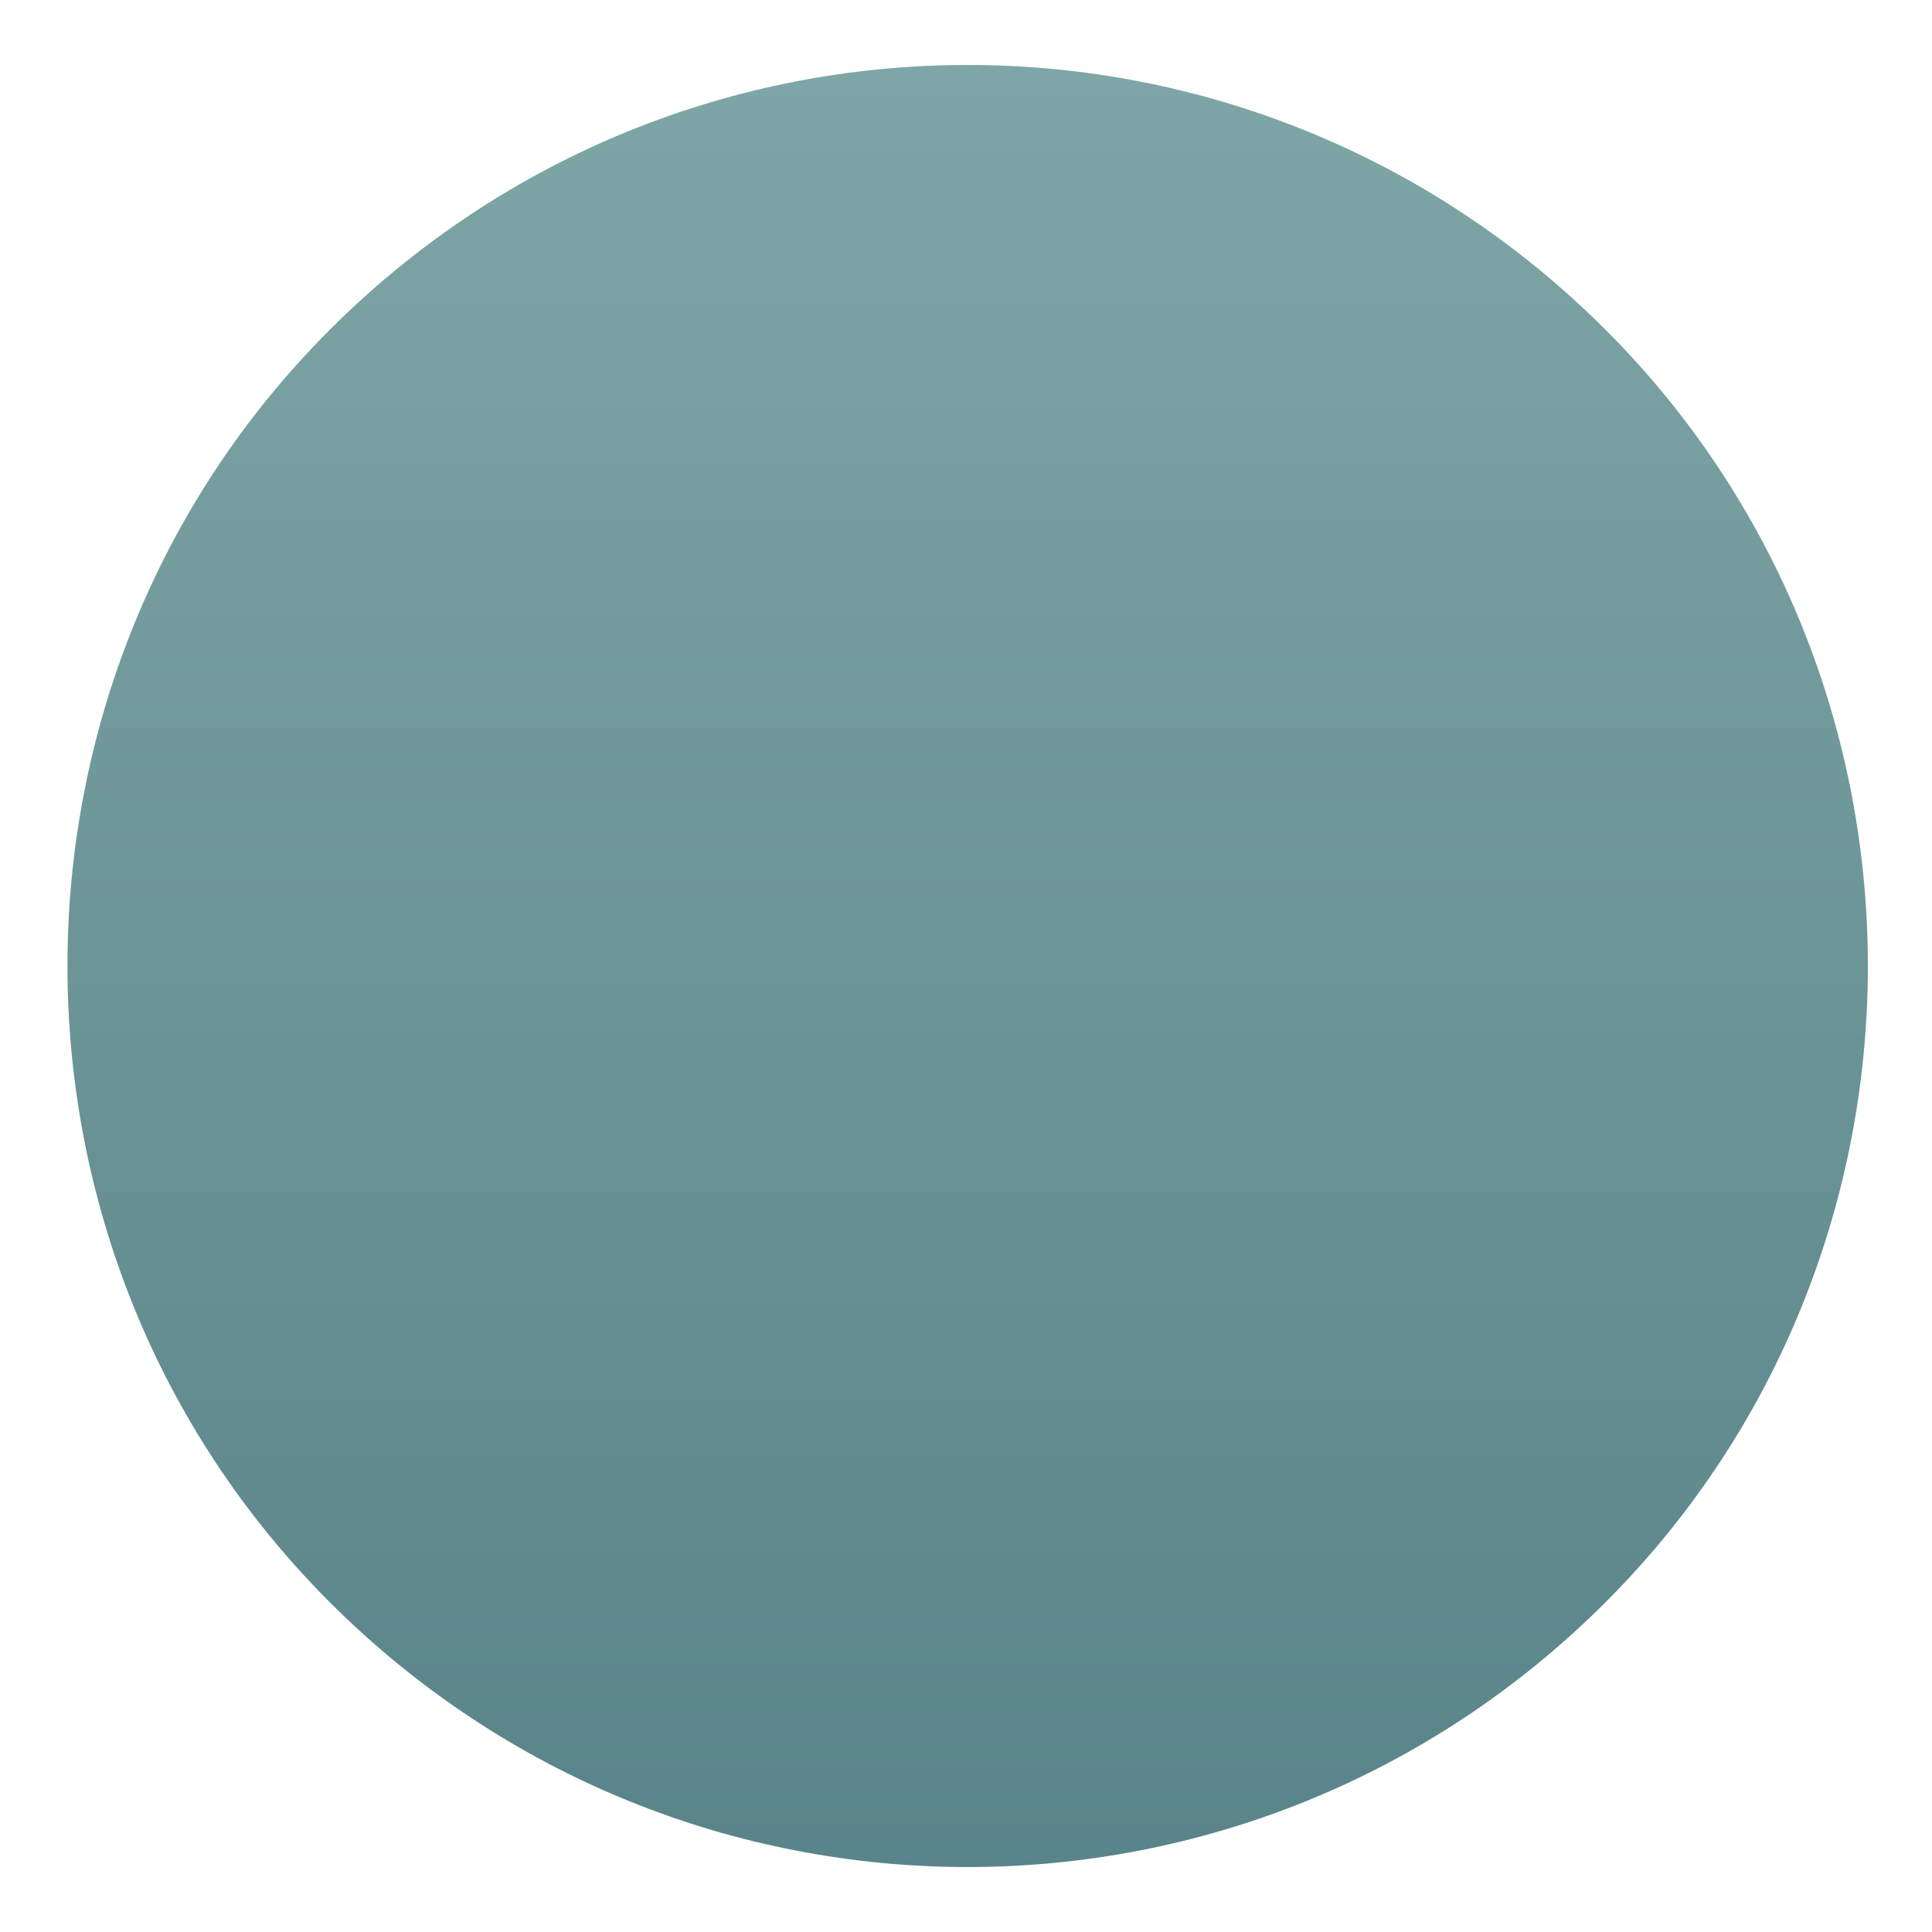 <?xml version="1.0" encoding="UTF-8" standalone="no"?><svg xmlns="http://www.w3.org/2000/svg" xmlns:xlink="http://www.w3.org/1999/xlink" clip-rule="evenodd" stroke-miterlimit="10" viewBox="0 0 58 58"><desc>SVG generated by Keynote</desc><defs><linearGradient id="gradSh1.2" x1="0.0" y1="0.0" x2="100.0" y2="0.0" gradientUnits="userSpaceOnUse" gradientTransform="matrix(0.00, -0.56, -0.56, 0.00, 29.0, 57.0)"><stop offset="0" stop-color="#80A7A7"></stop><stop offset="0.001" stop-color="#80A6A7"></stop><stop offset="0.015" stop-color="#7FA6A7"></stop><stop offset="0.019" stop-color="#7FA6A6"></stop><stop offset="1" stop-color="#588388"></stop></linearGradient></defs><g transform="matrix(1.00, 0.00, -0.00, -1.00, 0.0, 58.0)"><g><clipPath id="clip0x6000068ab400"><path d="M 48.2 48.1 C 58.7 37.6 58.7 20.4 48.2 9.9 C 37.6 -0.7 20.5 -0.7 9.9 9.9 C -0.6 20.4 -0.6 37.6 9.9 48.1 C 20.5 58.7 37.6 58.7 48.2 48.1 Z M 48.2 48.1 "></path></clipPath><g clip-path="url(#clip0x6000068ab400)"><path d="M 48.2 48.1 C 58.7 37.6 58.7 20.4 48.2 9.9 C 37.6 -0.7 20.5 -0.7 9.9 9.9 C -0.6 20.4 -0.6 37.6 9.9 48.1 C 20.5 58.7 37.6 58.7 48.2 48.1 Z M 48.2 48.1 " fill="url(#gradSh1.2)"></path></g></g></g></svg>